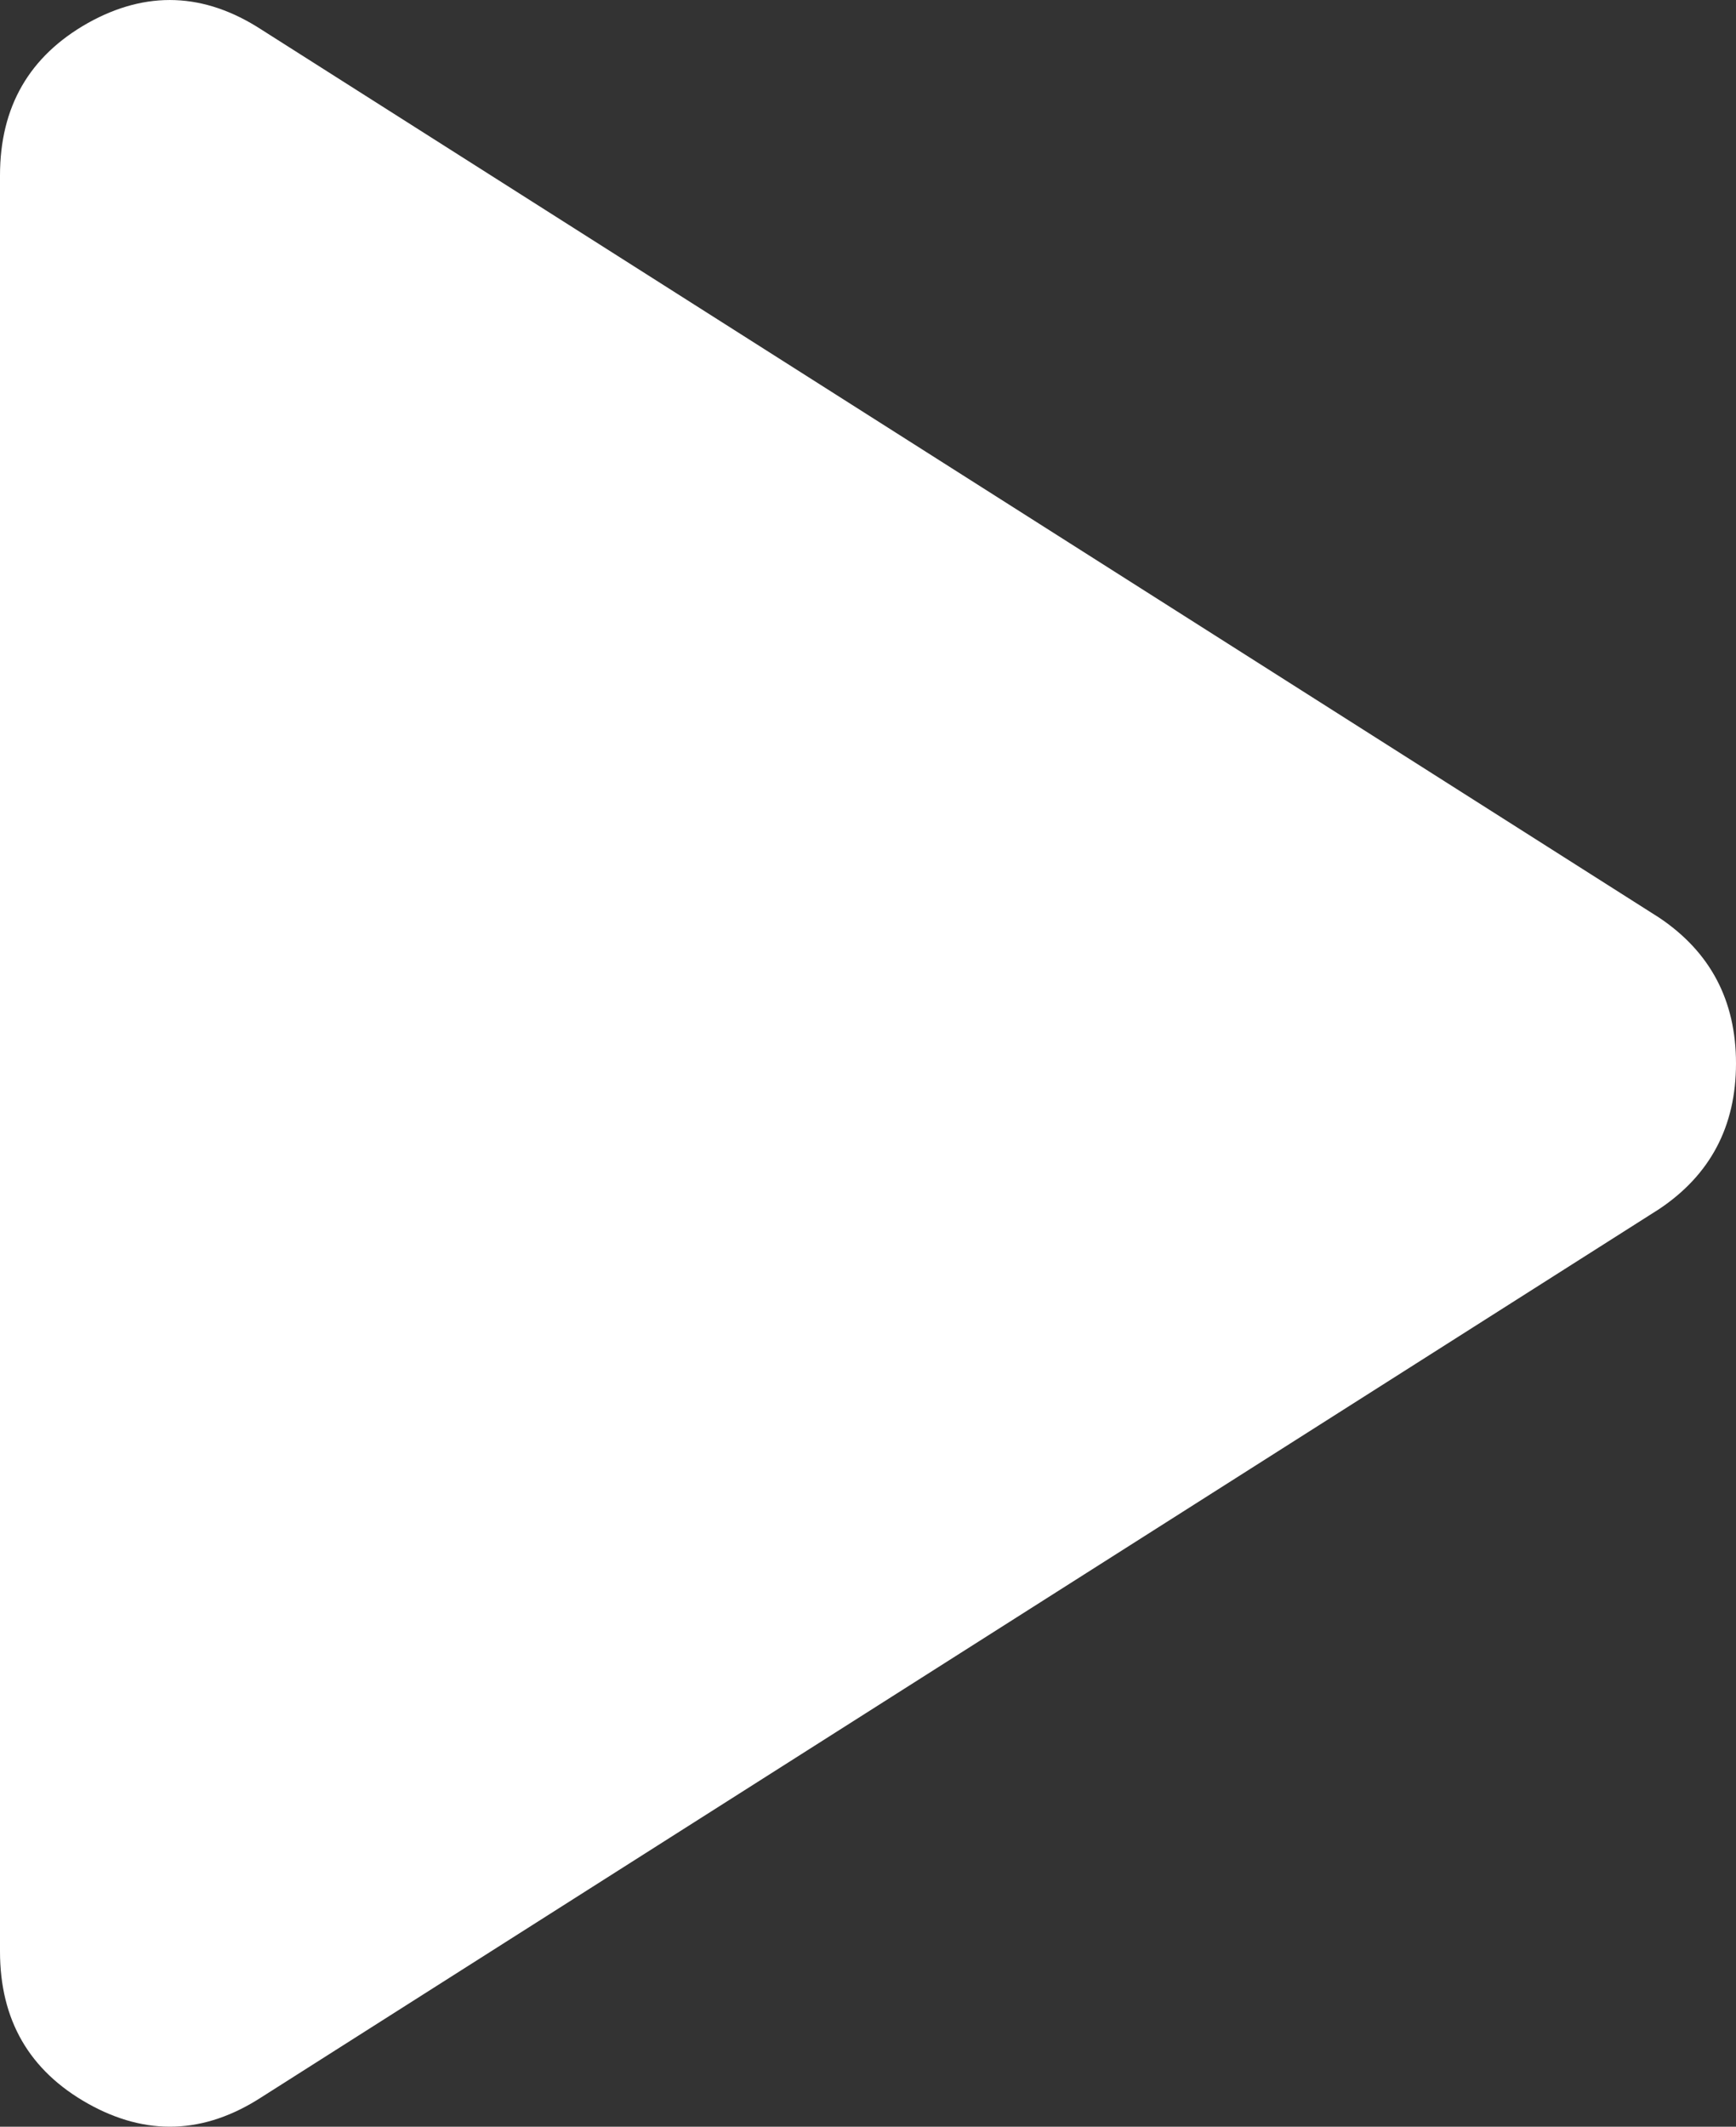 <svg width="14.703" height="18" viewBox="0 0 14.703 18" fill="none" xmlns="http://www.w3.org/2000/svg" xmlns:xlink="http://www.w3.org/1999/xlink">
	<rect x="0" y="0" width="14.703" height="18" fill="#333333" stroke="none"/>
	<defs/>
	<path id="Vector" d="M2.215 17.75C1.73 18.064 1.24 18.082 0.744 17.804C0.248 17.525 0 17.097 0 16.516L0 1.485C0 0.904 0.248 0.475 0.744 0.195C1.24 -0.082 1.73 -0.064 2.215 0.251L14.051 7.766C14.486 8.057 14.703 8.468 14.703 9C14.703 9.532 14.486 9.944 14.051 10.234L2.215 17.75Z" fill="#FFFFFF" fill-opacity="1" fill-rule="nonzero"/>
</svg>
